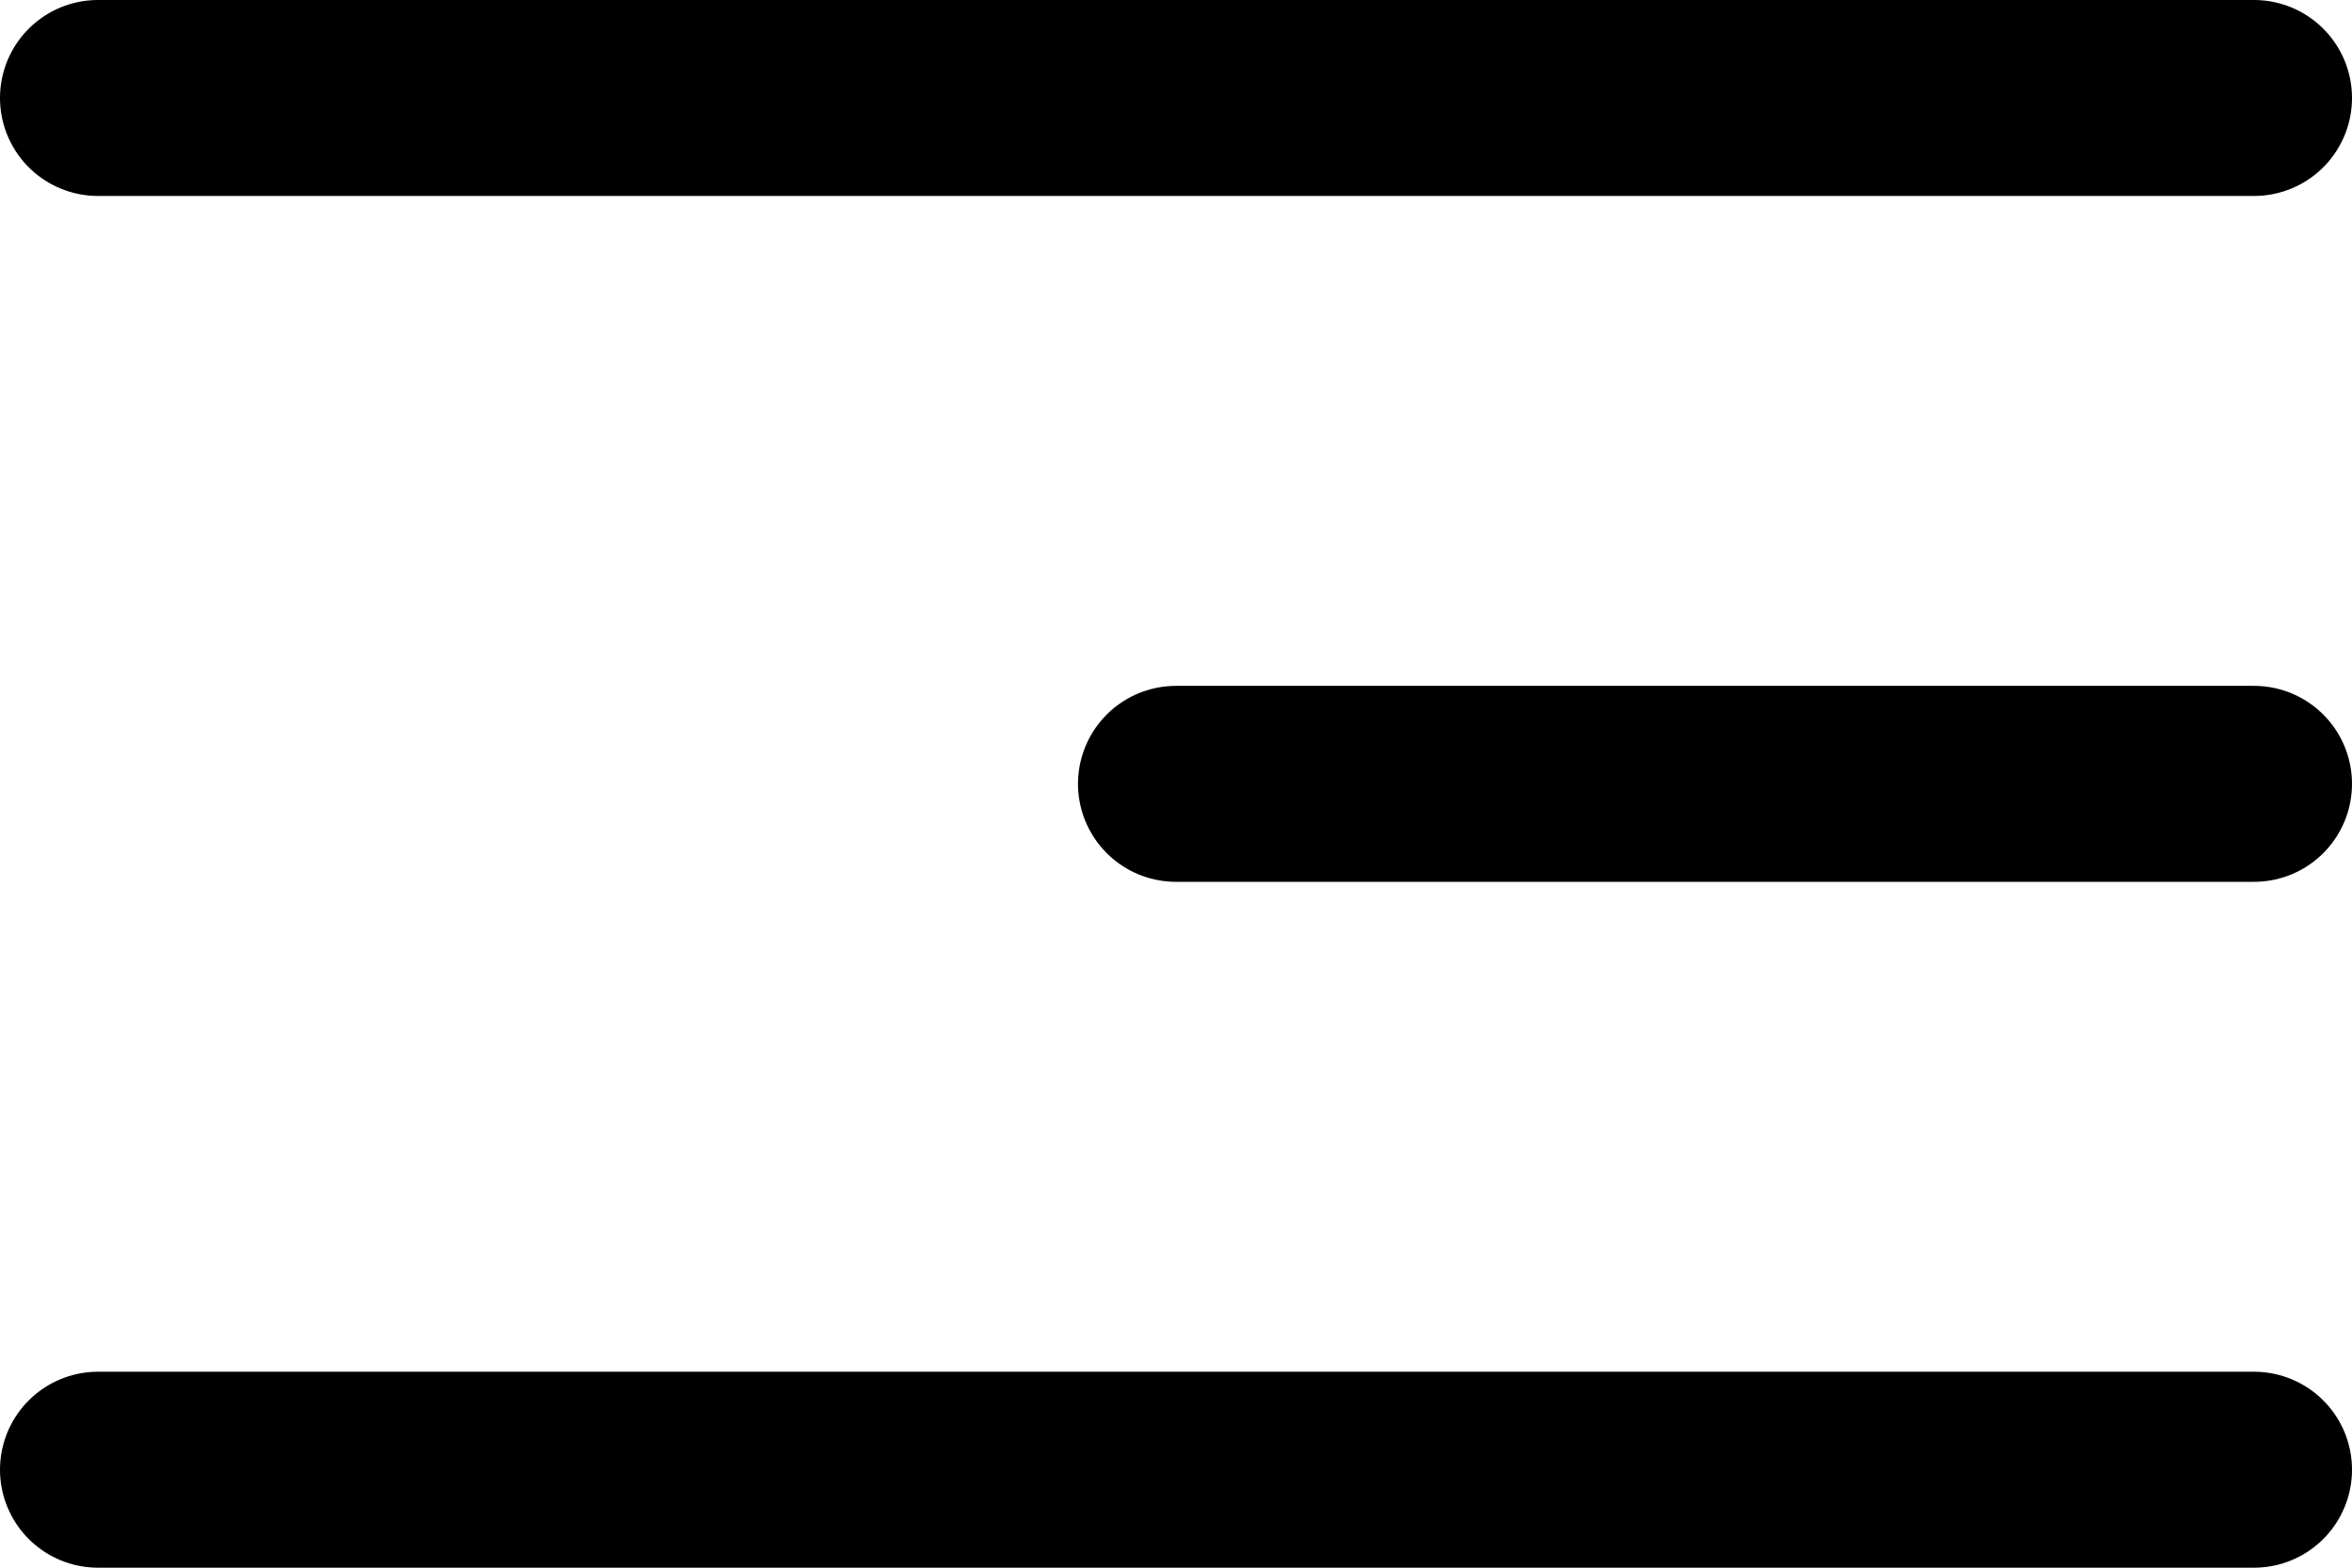 <svg width="24" height="16" viewBox="0 0 24 16" fill="none" xmlns="http://www.w3.org/2000/svg">
<line x1="1" y1="1" x2="23" y2="1" stroke="black" stroke-width="2" stroke-linecap="round"/>
<line x1="1" y1="15" x2="23" y2="15" stroke="black" stroke-width="2" stroke-linecap="round"/>
<line x1="12" y1="8" x2="23" y2="8" stroke="black" stroke-width="2" stroke-linecap="round"/>
</svg>
